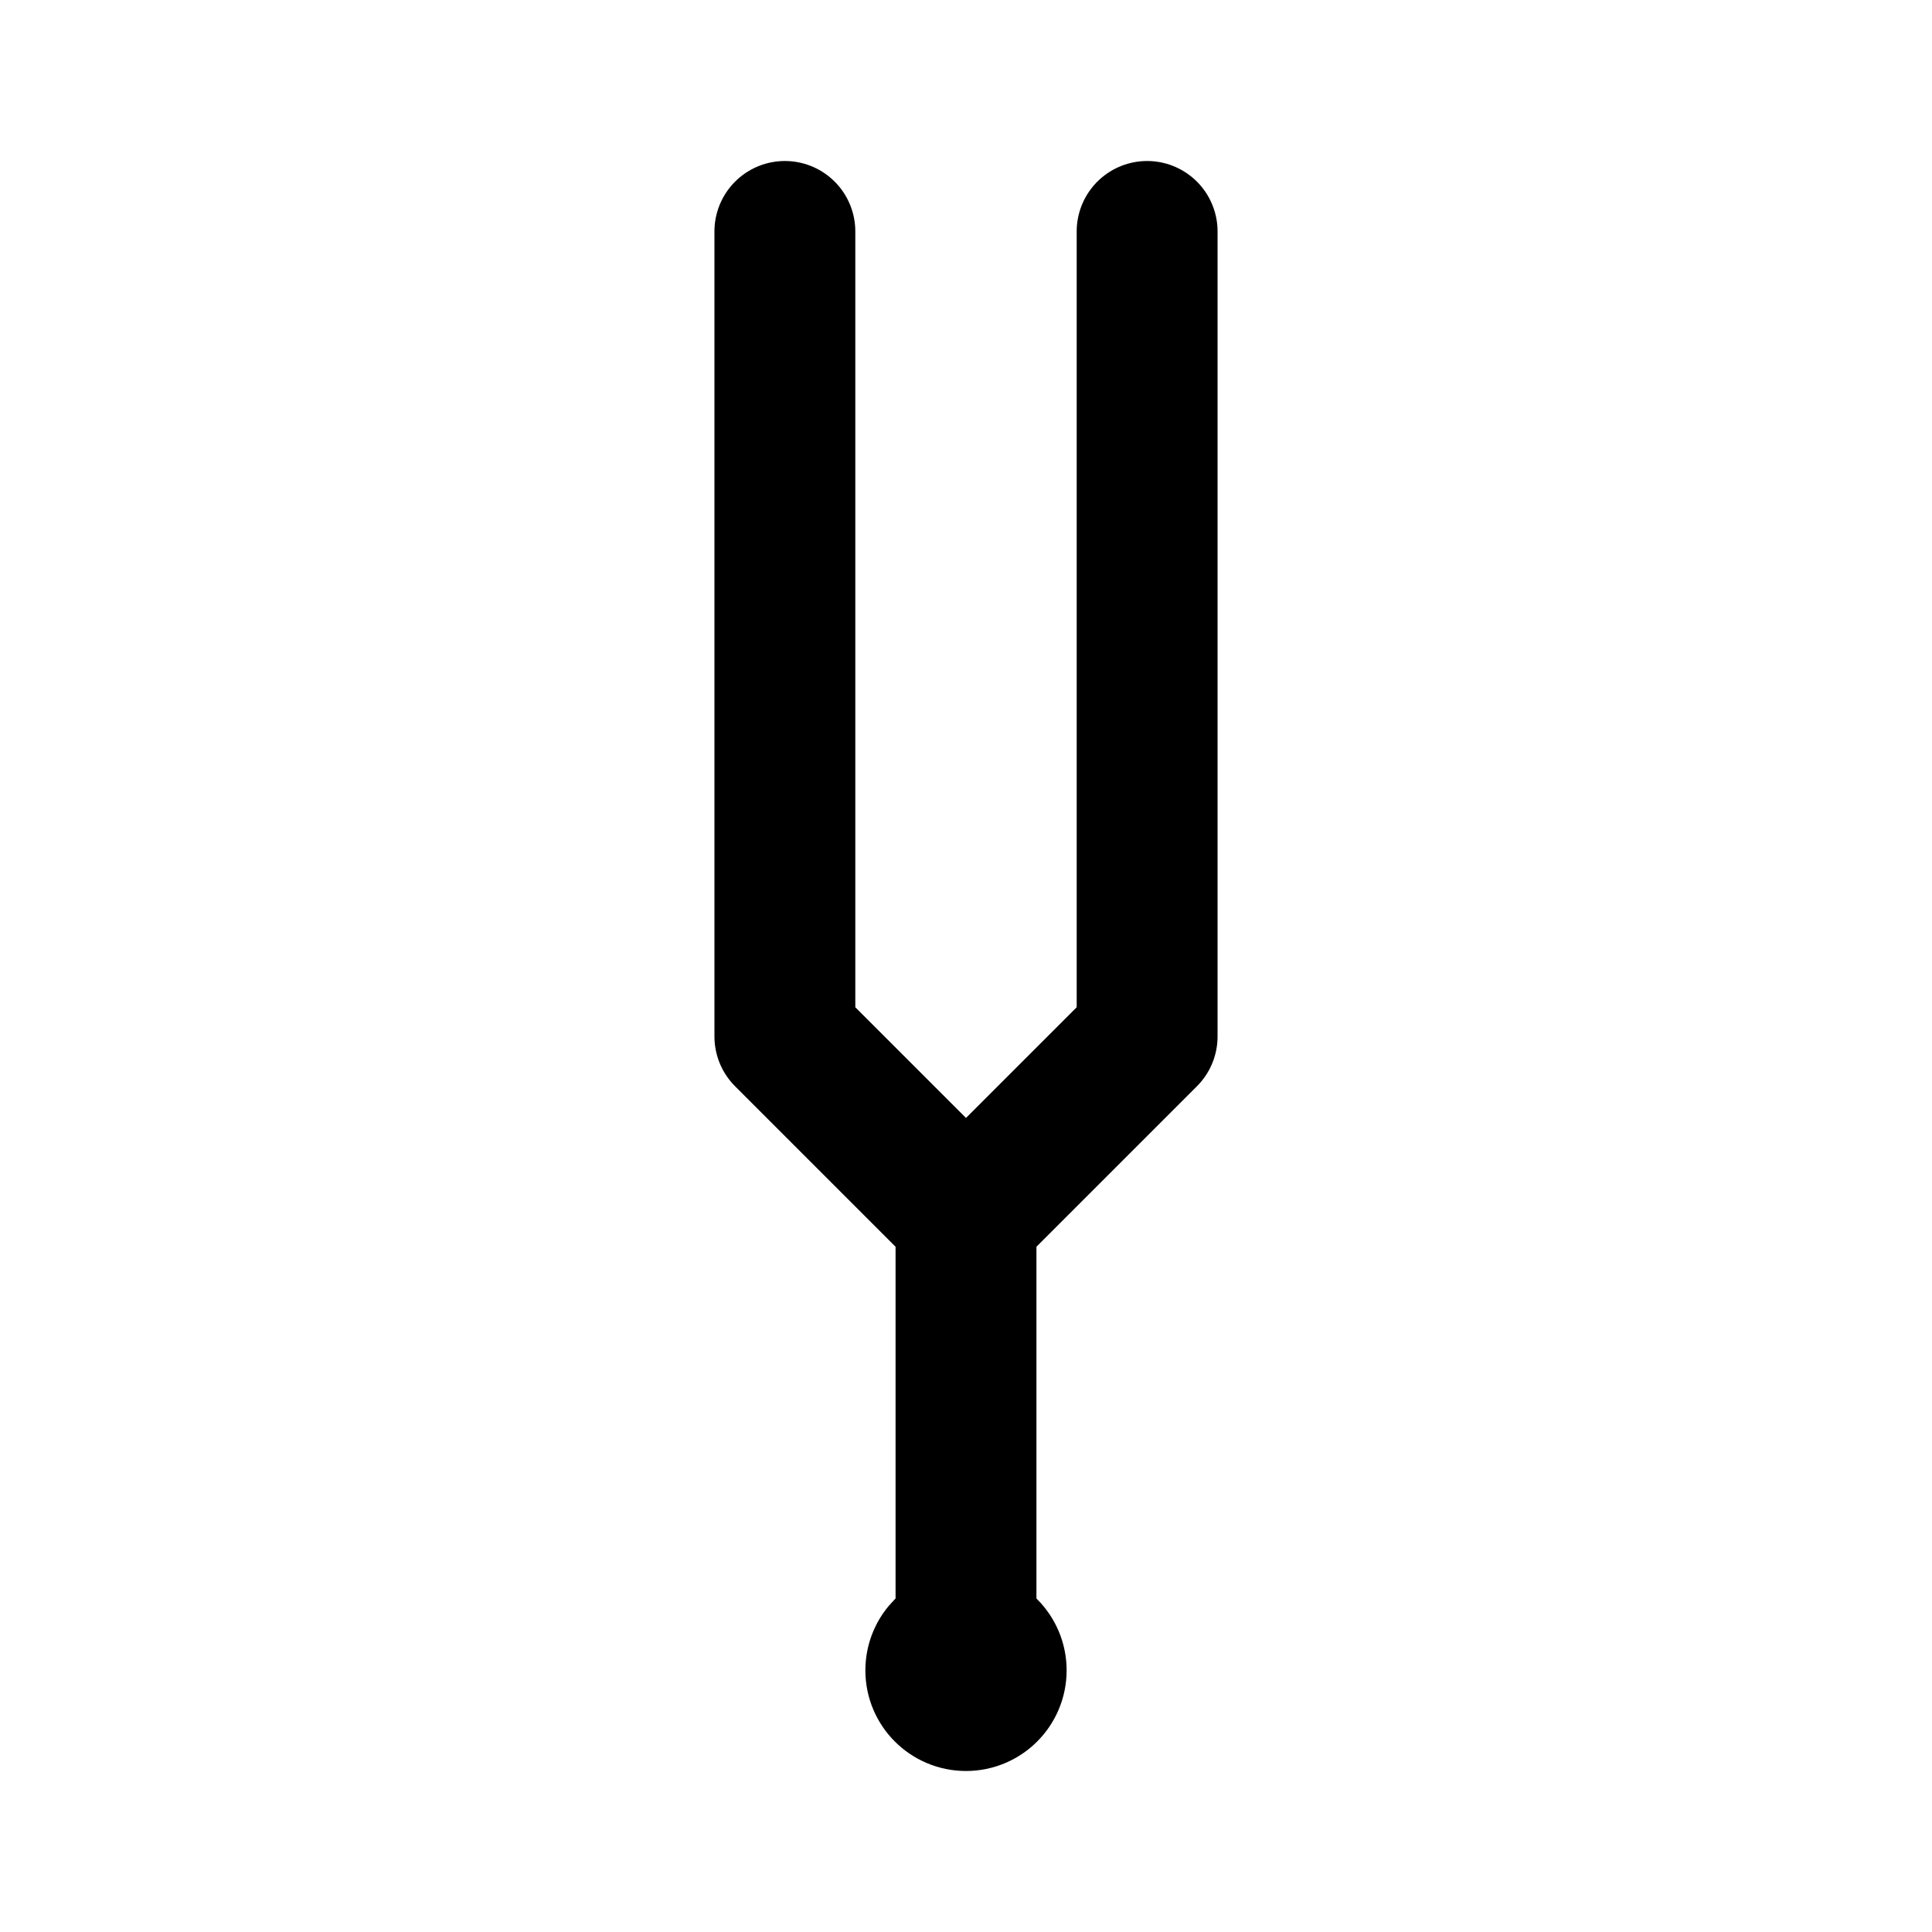<svg xmlns="http://www.w3.org/2000/svg" width="192" height="192" fill="none"><path stroke="#000" stroke-linecap="round" stroke-linejoin="round" stroke-width="14" d="M96 121v43M78 23v80l18 18m18-98v80l-18 18"/><circle cx="96" cy="166" r="5" stroke="#000" stroke-linecap="round" stroke-linejoin="round" stroke-width="10"/></svg>